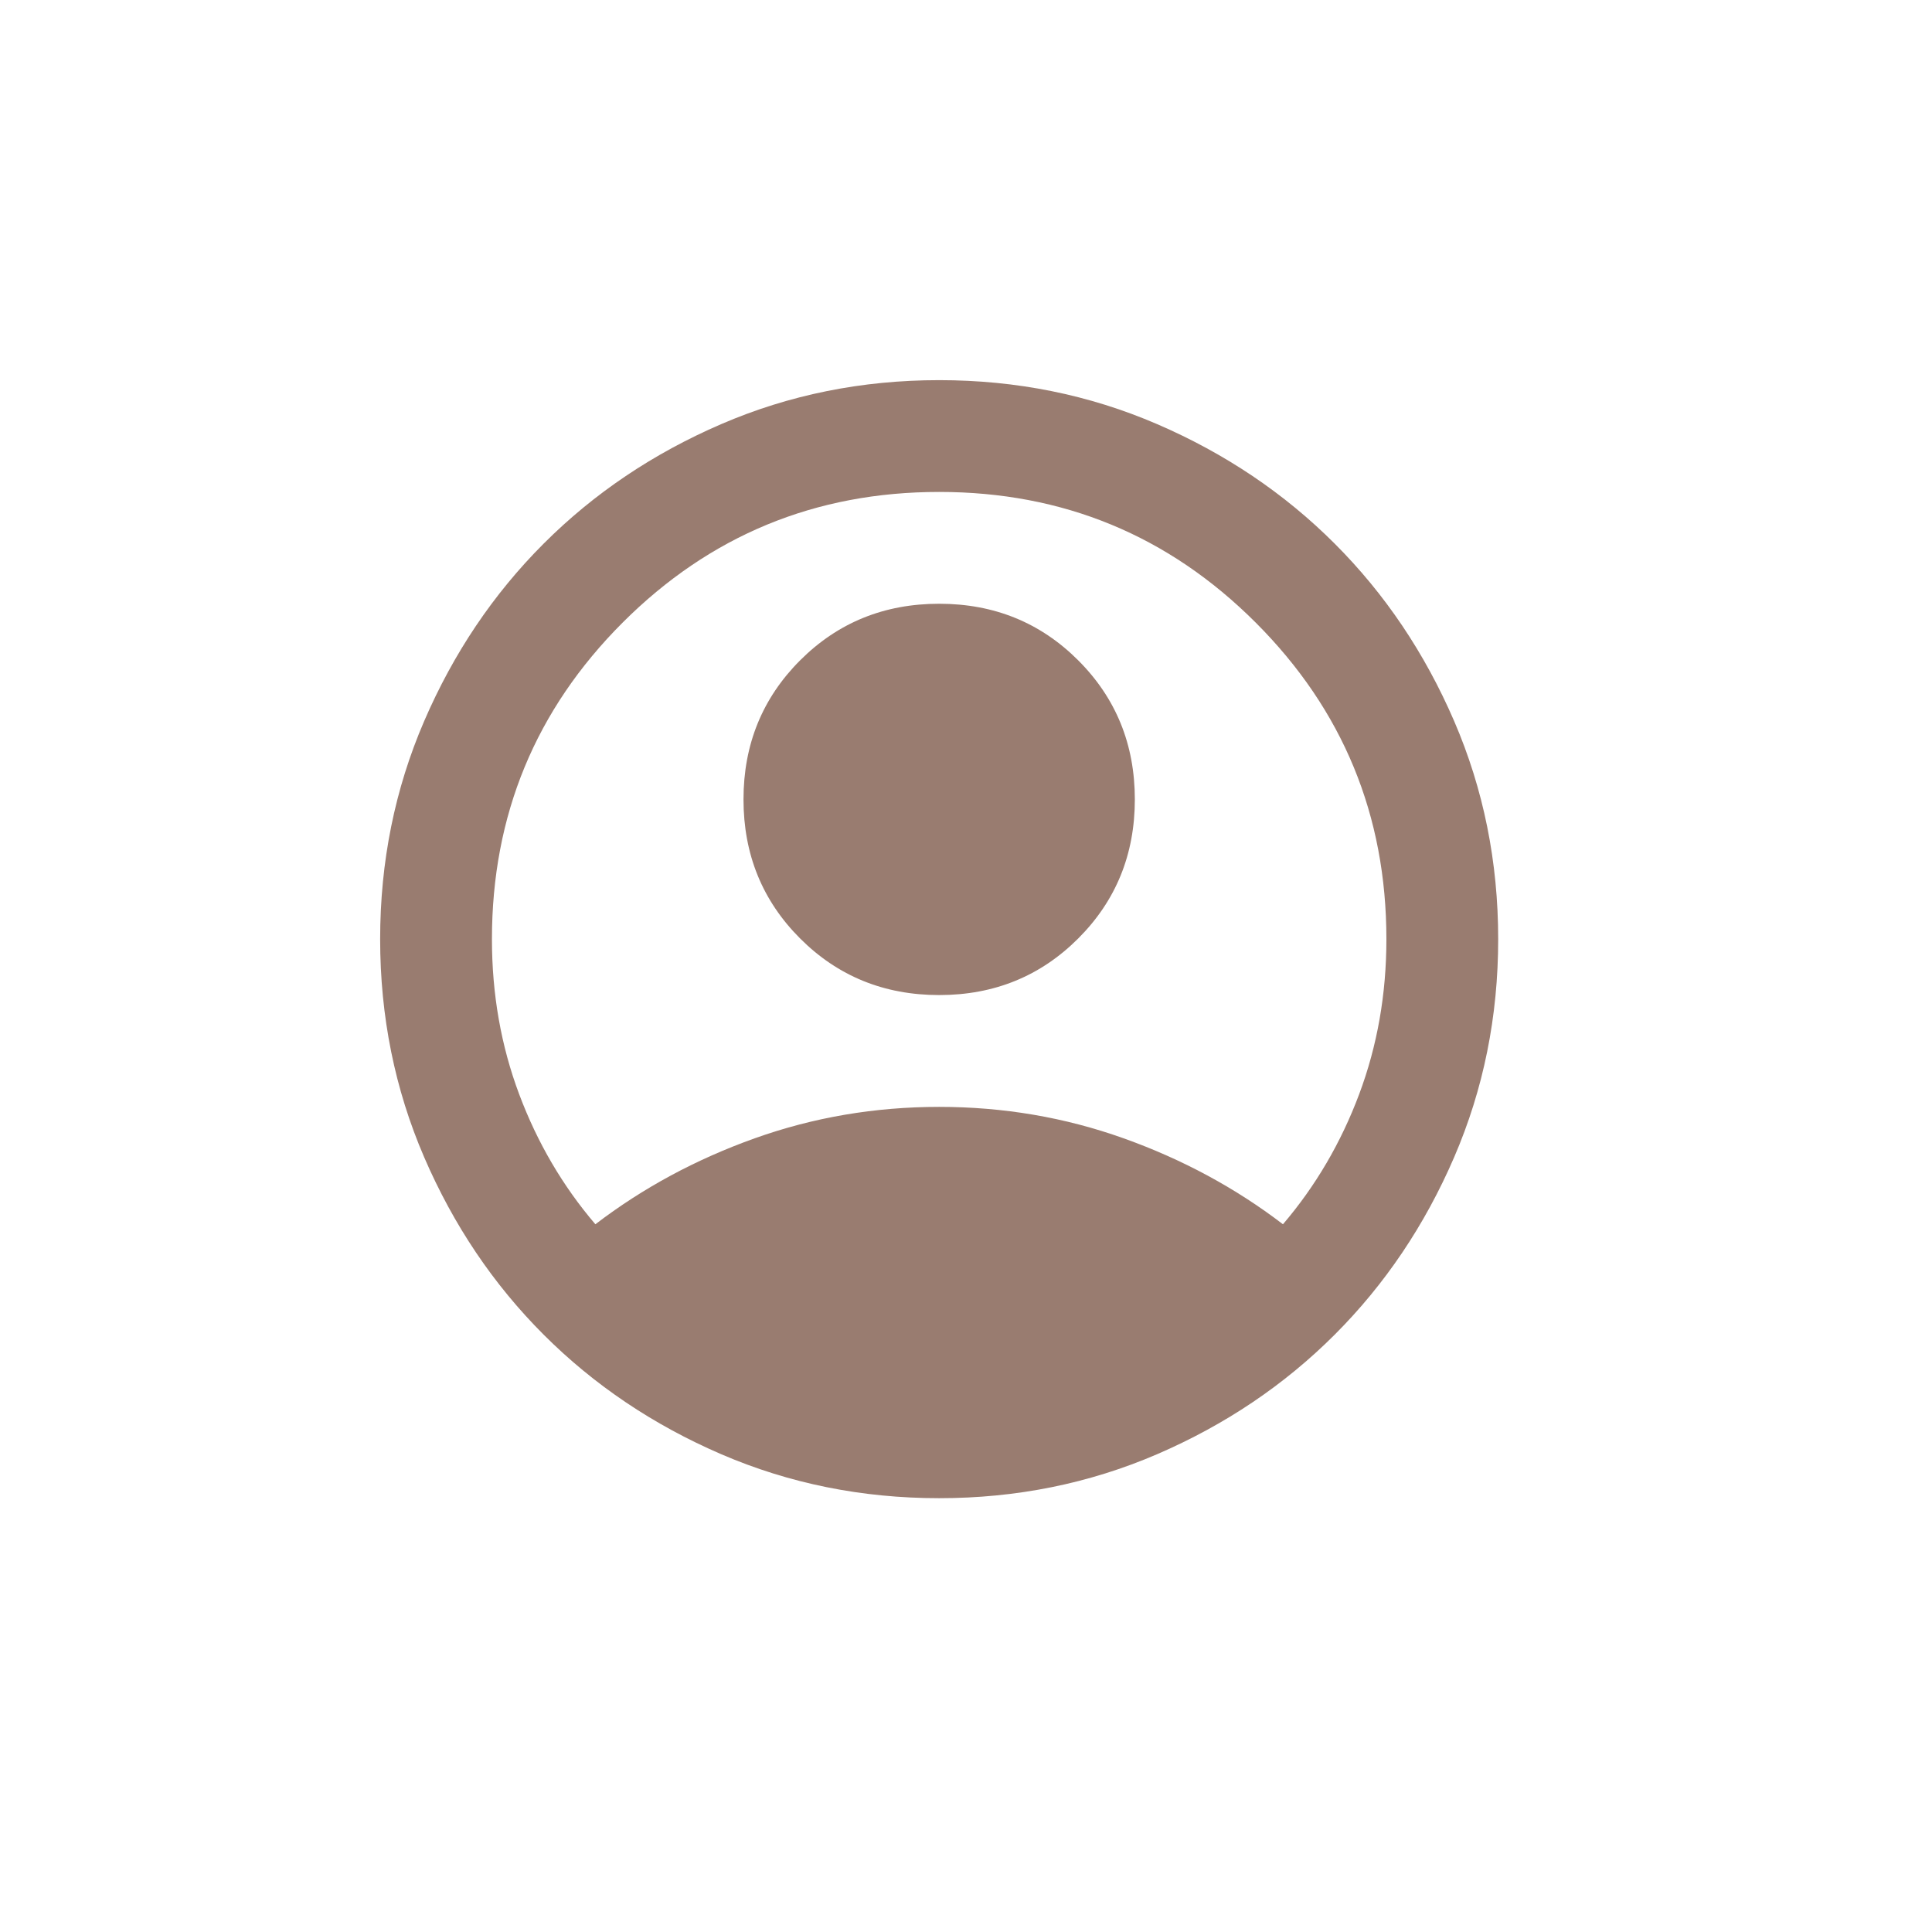 <svg width="72" height="72" viewBox="0 0 72 72" fill="none" xmlns="http://www.w3.org/2000/svg">
<path d="M22.188 45.625C23.958 44.271 25.938 43.203 28.125 42.422C30.312 41.641 32.604 41.25 35 41.25C37.396 41.25 39.688 41.641 41.875 42.422C44.062 43.203 46.042 44.271 47.812 45.625C49.028 44.201 49.974 42.587 50.651 40.781C51.328 38.976 51.667 37.049 51.667 35C51.667 30.382 50.043 26.45 46.797 23.203C43.55 19.957 39.618 18.333 35 18.333C30.382 18.333 26.45 19.957 23.203 23.203C19.957 26.45 18.333 30.382 18.333 35C18.333 37.049 18.672 38.976 19.349 40.781C20.026 42.587 20.972 44.201 22.188 45.625ZM35 37.083C32.951 37.083 31.224 36.38 29.818 34.974C28.412 33.568 27.708 31.84 27.708 29.792C27.708 27.743 28.412 26.016 29.818 24.609C31.224 23.203 32.951 22.5 35 22.5C37.049 22.5 38.776 23.203 40.182 24.609C41.589 26.016 42.292 27.743 42.292 29.792C42.292 31.84 41.589 33.568 40.182 34.974C38.776 36.38 37.049 37.083 35 37.083ZM35 55.833C32.118 55.833 29.41 55.286 26.875 54.193C24.34 53.099 22.135 51.614 20.26 49.739C18.385 47.864 16.901 45.66 15.807 43.125C14.714 40.59 14.167 37.882 14.167 35C14.167 32.118 14.714 29.41 15.807 26.875C16.901 24.34 18.385 22.135 20.26 20.26C22.135 18.385 24.34 16.901 26.875 15.807C29.41 14.713 32.118 14.167 35 14.167C37.882 14.167 40.59 14.713 43.125 15.807C45.66 16.901 47.865 18.385 49.74 20.26C51.615 22.135 53.099 24.34 54.193 26.875C55.286 29.41 55.833 32.118 55.833 35C55.833 37.882 55.286 40.59 54.193 43.125C53.099 45.66 51.615 47.864 49.74 49.739C47.865 51.614 45.66 53.099 43.125 54.193C40.59 55.286 37.882 55.833 35 55.833Z" fill="#997C70"/>
</svg>
